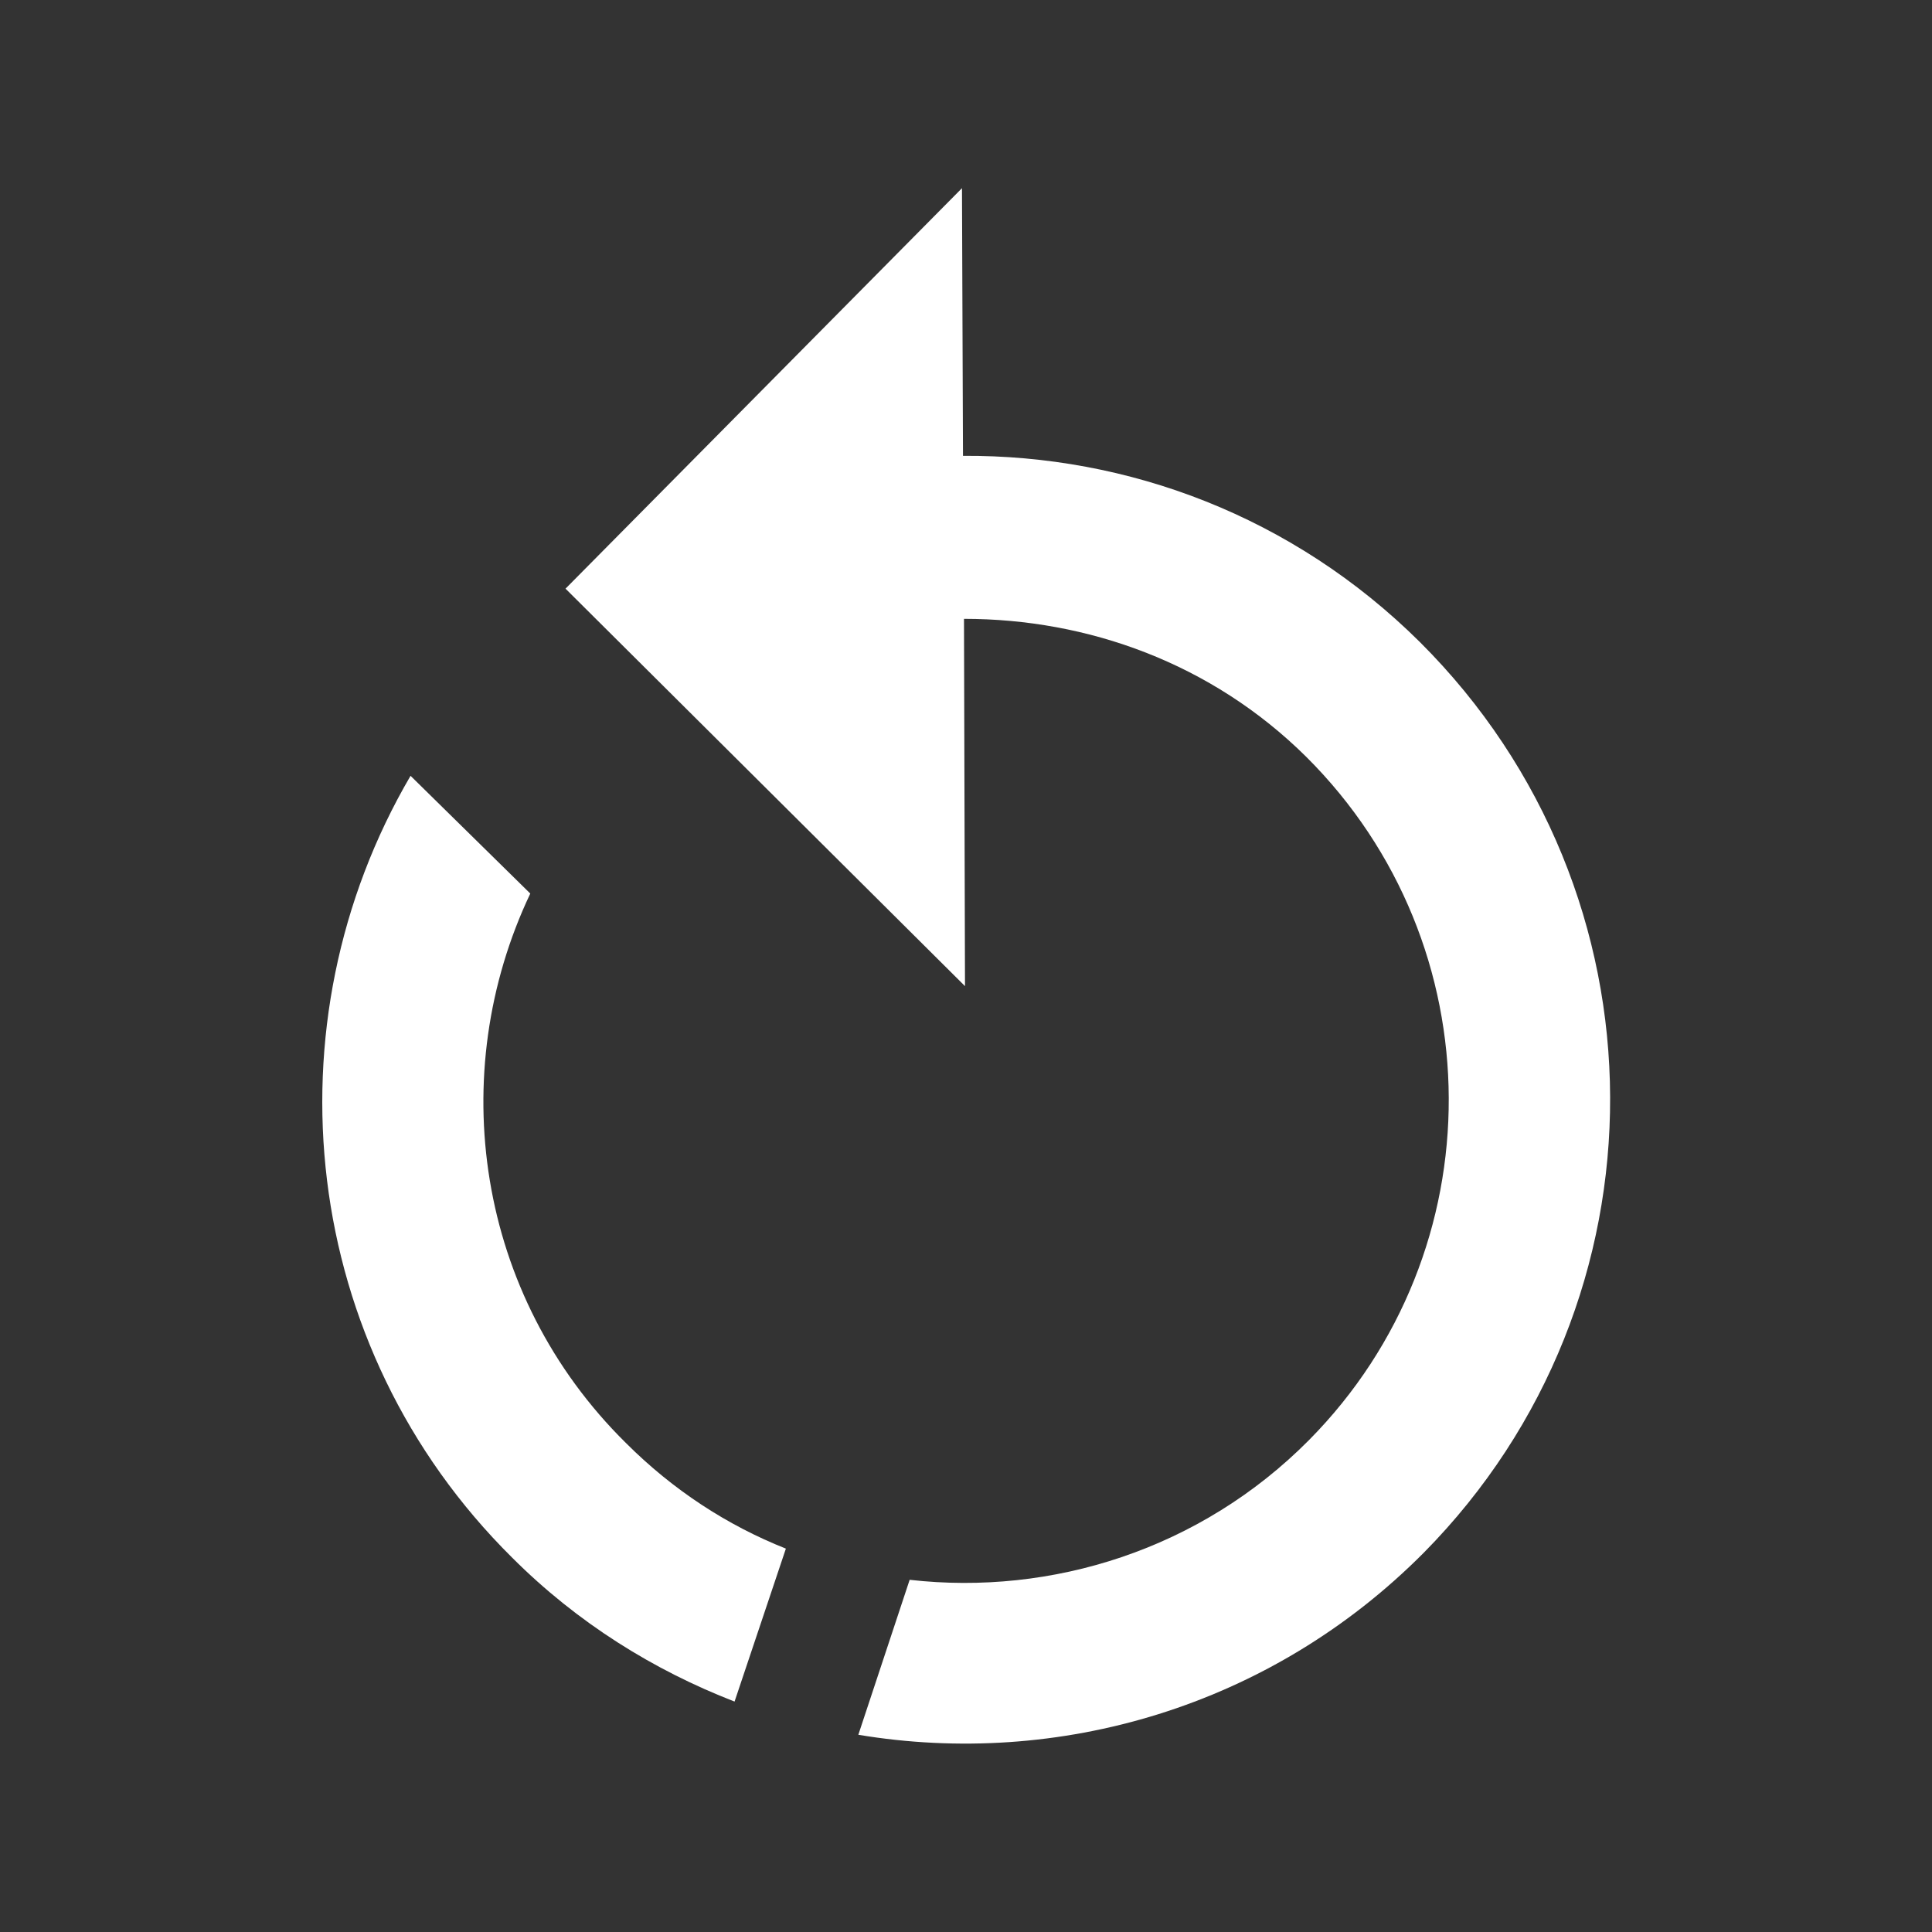 <svg xmlns="http://www.w3.org/2000/svg" xml:space="preserve" id="Layer_1" width="192" height="192" x="0" y="0" version="1.1"><rect width="100%" height="100%" fill="#333333" stroke="none"/><style id="style68" type="text/css">.st0{fill:#fff}</style><g id="g74"><path id="path70" d="M141.1 63.8c-12.6-12.5-29-18.6-45.4-18.5l-.1-26.6-39.4 39.8L95.9 98l-.1-36.5c12.3 0 24.6 4.4 34 13.7 18.8 18.7 18.9 49.1.3 67.9-10.8 10.9-25.6 15.5-39.7 13.9l-5.1 15.4c19.8 3.3 40.9-2.7 56.2-18.1 24.8-25.1 24.7-65.5-.4-90.5" class="st0"/><path id="path72" d="M78.1 153.9c-5.8-2.3-11.2-5.8-15.9-10.5-14.9-14.7-18-36.7-9.5-54.6L40.8 77.1c-14.4 24.6-11.1 56.7 10.1 77.7C57.4 161.3 65 166 73 169.1z" class="st0"/></g></svg>